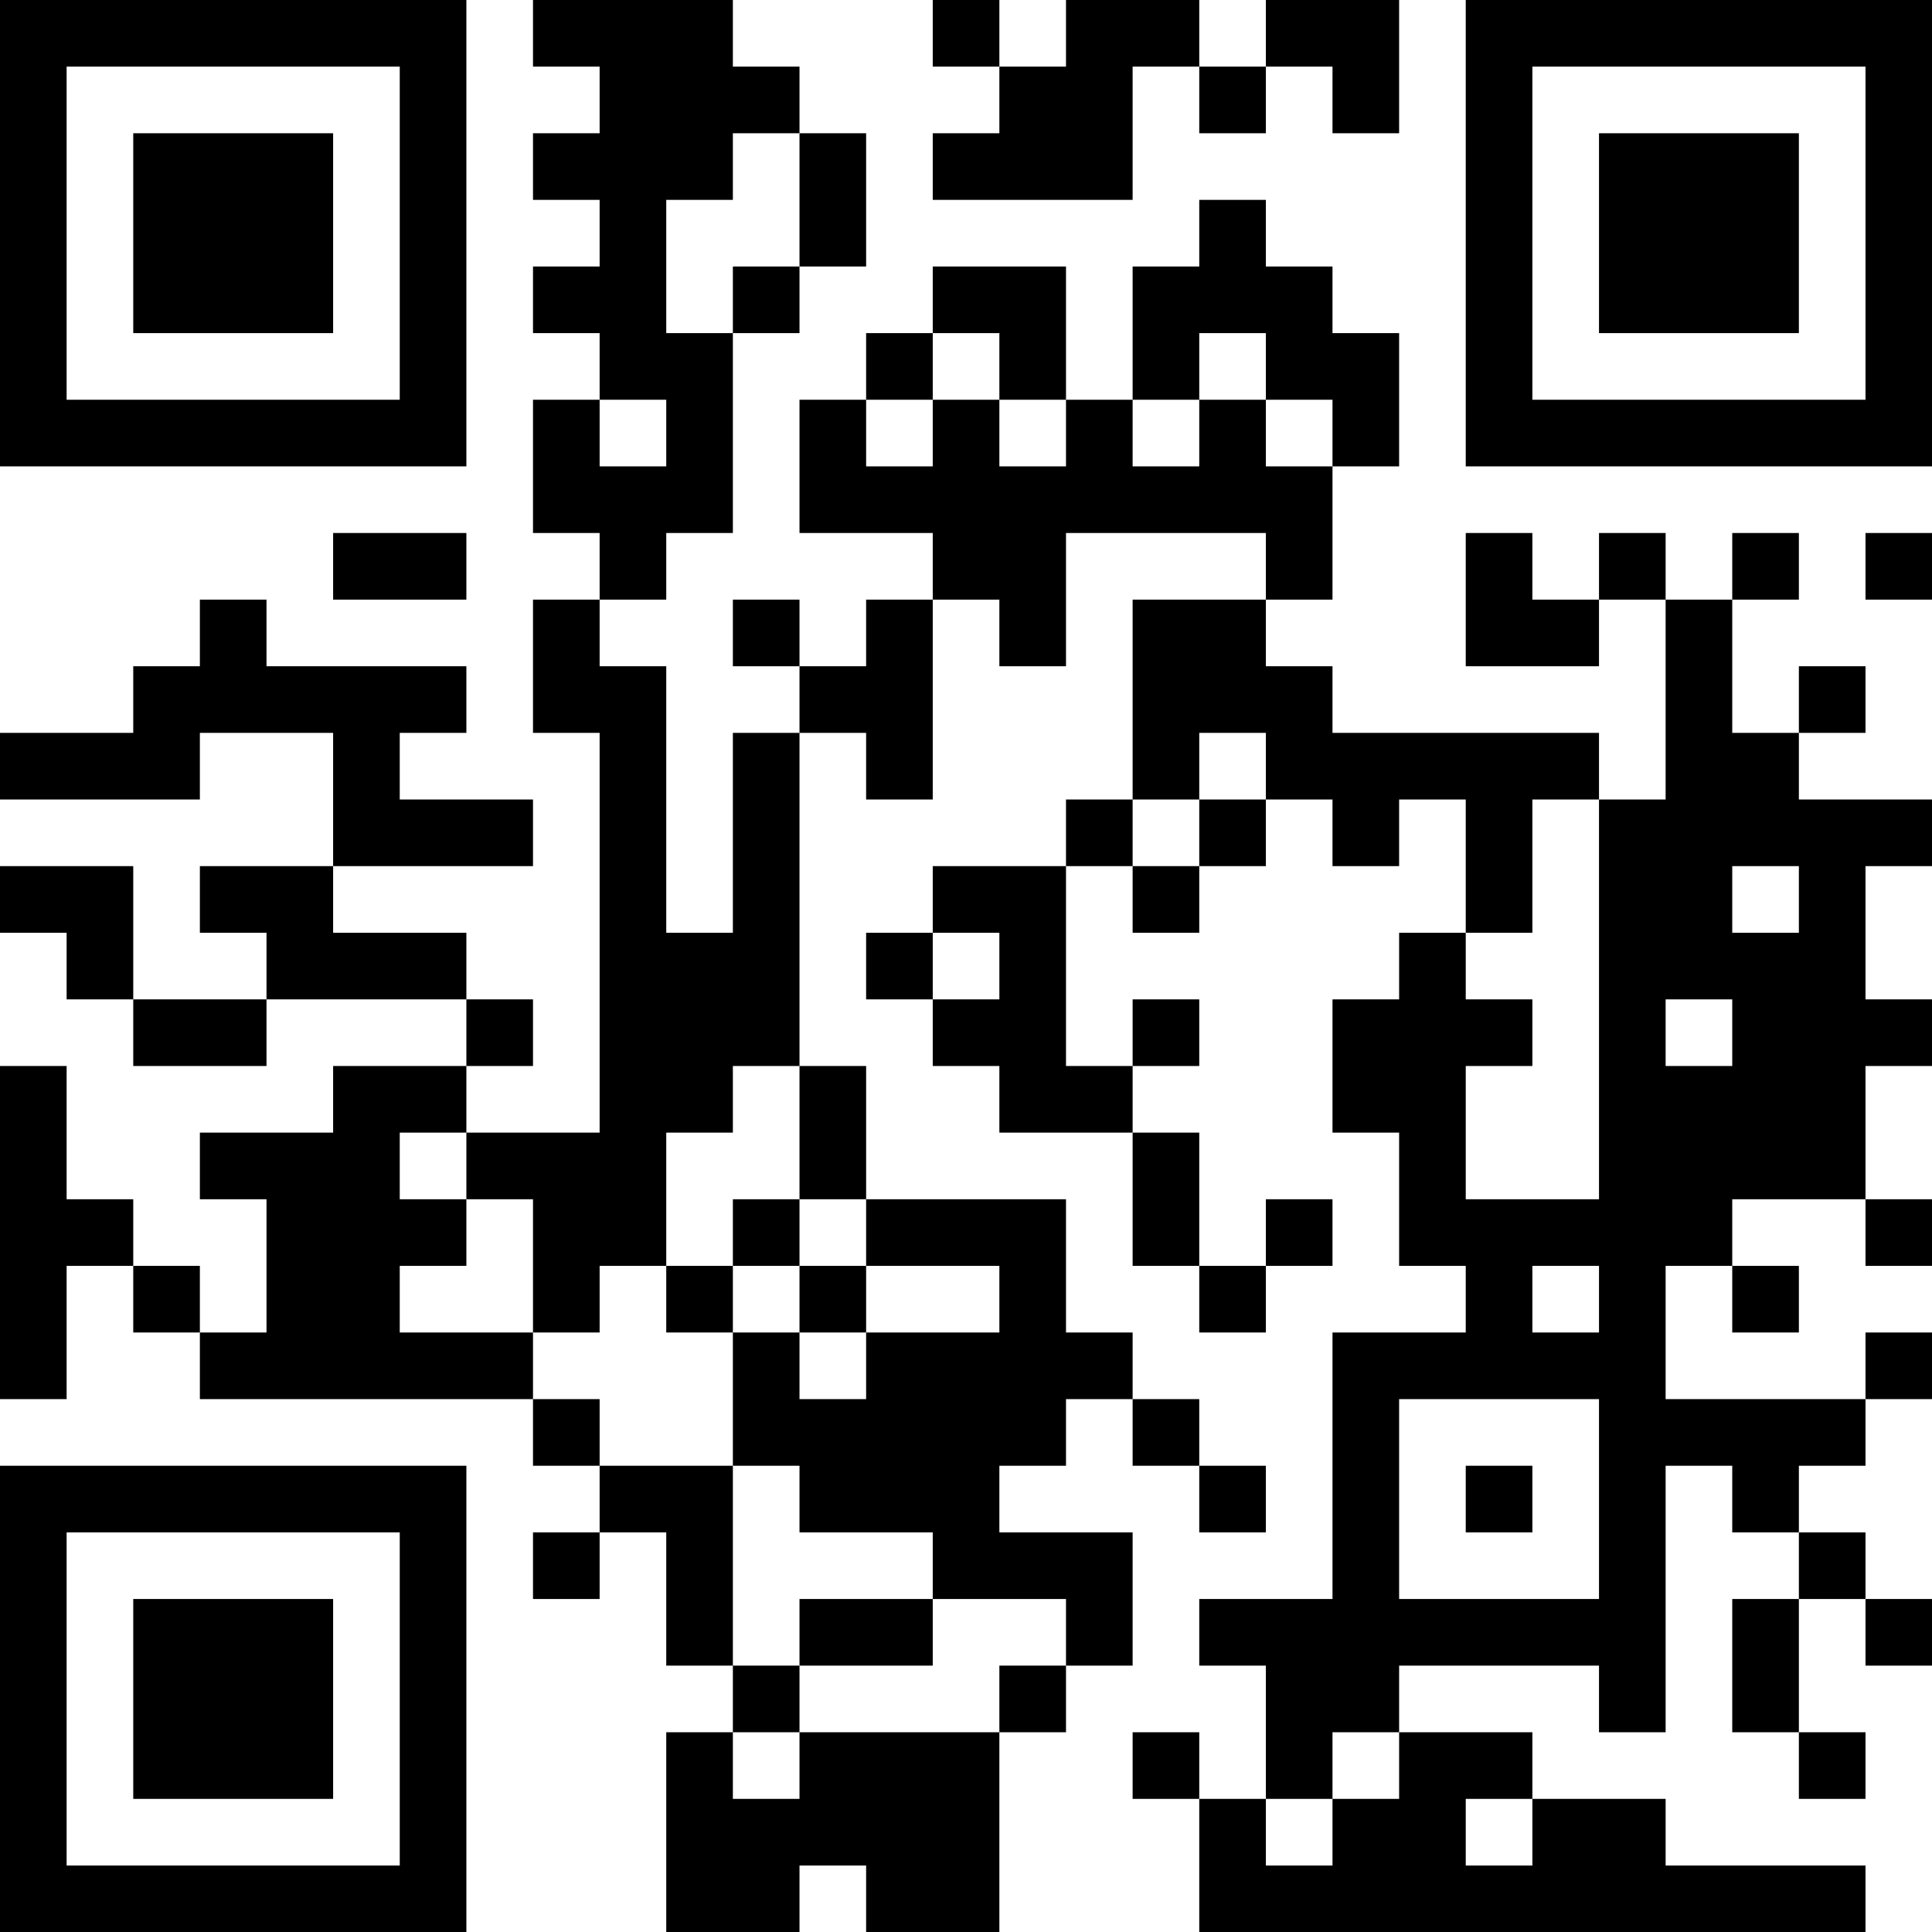 <?xml version="1.0" encoding="UTF-8"?>
<svg xmlns="http://www.w3.org/2000/svg" version="1.1" width="200" height="200" viewBox="0 0 200 200"><rect x="0" y="0" width="200" height="200" fill="#ffffff"/><g transform="scale(6.897)"><g transform="translate(0,0)"><path fill-rule="evenodd" d="M8 0L8 1L9 1L9 2L8 2L8 3L9 3L9 4L8 4L8 5L9 5L9 6L8 6L8 8L9 8L9 9L8 9L8 11L9 11L9 17L7 17L7 16L8 16L8 15L7 15L7 14L5 14L5 13L8 13L8 12L6 12L6 11L7 11L7 10L4 10L4 9L3 9L3 10L2 10L2 11L0 11L0 12L3 12L3 11L5 11L5 13L3 13L3 14L4 14L4 15L2 15L2 13L0 13L0 14L1 14L1 15L2 15L2 16L4 16L4 15L7 15L7 16L5 16L5 17L3 17L3 18L4 18L4 20L3 20L3 19L2 19L2 18L1 18L1 16L0 16L0 21L1 21L1 19L2 19L2 20L3 20L3 21L8 21L8 22L9 22L9 23L8 23L8 24L9 24L9 23L10 23L10 25L11 25L11 26L10 26L10 29L12 29L12 28L13 28L13 29L15 29L15 26L16 26L16 25L17 25L17 23L15 23L15 22L16 22L16 21L17 21L17 22L18 22L18 23L19 23L19 22L18 22L18 21L17 21L17 20L16 20L16 18L13 18L13 16L12 16L12 11L13 11L13 12L14 12L14 9L15 9L15 10L16 10L16 8L19 8L19 9L17 9L17 12L16 12L16 13L14 13L14 14L13 14L13 15L14 15L14 16L15 16L15 17L17 17L17 19L18 19L18 20L19 20L19 19L20 19L20 18L19 18L19 19L18 19L18 17L17 17L17 16L18 16L18 15L17 15L17 16L16 16L16 13L17 13L17 14L18 14L18 13L19 13L19 12L20 12L20 13L21 13L21 12L22 12L22 14L21 14L21 15L20 15L20 17L21 17L21 19L22 19L22 20L20 20L20 24L18 24L18 25L19 25L19 27L18 27L18 26L17 26L17 27L18 27L18 29L28 29L28 28L25 28L25 27L23 27L23 26L21 26L21 25L24 25L24 26L25 26L25 22L26 22L26 23L27 23L27 24L26 24L26 26L27 26L27 27L28 27L28 26L27 26L27 24L28 24L28 25L29 25L29 24L28 24L28 23L27 23L27 22L28 22L28 21L29 21L29 20L28 20L28 21L25 21L25 19L26 19L26 20L27 20L27 19L26 19L26 18L28 18L28 19L29 19L29 18L28 18L28 16L29 16L29 15L28 15L28 13L29 13L29 12L27 12L27 11L28 11L28 10L27 10L27 11L26 11L26 9L27 9L27 8L26 8L26 9L25 9L25 8L24 8L24 9L23 9L23 8L22 8L22 10L24 10L24 9L25 9L25 12L24 12L24 11L20 11L20 10L19 10L19 9L20 9L20 7L21 7L21 5L20 5L20 4L19 4L19 3L18 3L18 4L17 4L17 6L16 6L16 4L14 4L14 5L13 5L13 6L12 6L12 8L14 8L14 9L13 9L13 10L12 10L12 9L11 9L11 10L12 10L12 11L11 11L11 14L10 14L10 10L9 10L9 9L10 9L10 8L11 8L11 5L12 5L12 4L13 4L13 2L12 2L12 1L11 1L11 0ZM14 0L14 1L15 1L15 2L14 2L14 3L17 3L17 1L18 1L18 2L19 2L19 1L20 1L20 2L21 2L21 0L19 0L19 1L18 1L18 0L16 0L16 1L15 1L15 0ZM11 2L11 3L10 3L10 5L11 5L11 4L12 4L12 2ZM14 5L14 6L13 6L13 7L14 7L14 6L15 6L15 7L16 7L16 6L15 6L15 5ZM18 5L18 6L17 6L17 7L18 7L18 6L19 6L19 7L20 7L20 6L19 6L19 5ZM9 6L9 7L10 7L10 6ZM5 8L5 9L7 9L7 8ZM28 8L28 9L29 9L29 8ZM18 11L18 12L17 12L17 13L18 13L18 12L19 12L19 11ZM23 12L23 14L22 14L22 15L23 15L23 16L22 16L22 18L24 18L24 12ZM26 13L26 14L27 14L27 13ZM14 14L14 15L15 15L15 14ZM25 15L25 16L26 16L26 15ZM11 16L11 17L10 17L10 19L9 19L9 20L8 20L8 18L7 18L7 17L6 17L6 18L7 18L7 19L6 19L6 20L8 20L8 21L9 21L9 22L11 22L11 25L12 25L12 26L11 26L11 27L12 27L12 26L15 26L15 25L16 25L16 24L14 24L14 23L12 23L12 22L11 22L11 20L12 20L12 21L13 21L13 20L15 20L15 19L13 19L13 18L12 18L12 16ZM11 18L11 19L10 19L10 20L11 20L11 19L12 19L12 20L13 20L13 19L12 19L12 18ZM23 19L23 20L24 20L24 19ZM21 21L21 24L24 24L24 21ZM22 22L22 23L23 23L23 22ZM12 24L12 25L14 25L14 24ZM20 26L20 27L19 27L19 28L20 28L20 27L21 27L21 26ZM22 27L22 28L23 28L23 27ZM0 0L0 7L7 7L7 0ZM1 1L1 6L6 6L6 1ZM2 2L2 5L5 5L5 2ZM22 0L22 7L29 7L29 0ZM23 1L23 6L28 6L28 1ZM24 2L24 5L27 5L27 2ZM0 22L0 29L7 29L7 22ZM1 23L1 28L6 28L6 23ZM2 24L2 27L5 27L5 24Z" fill="#000000"/></g></g></svg>
